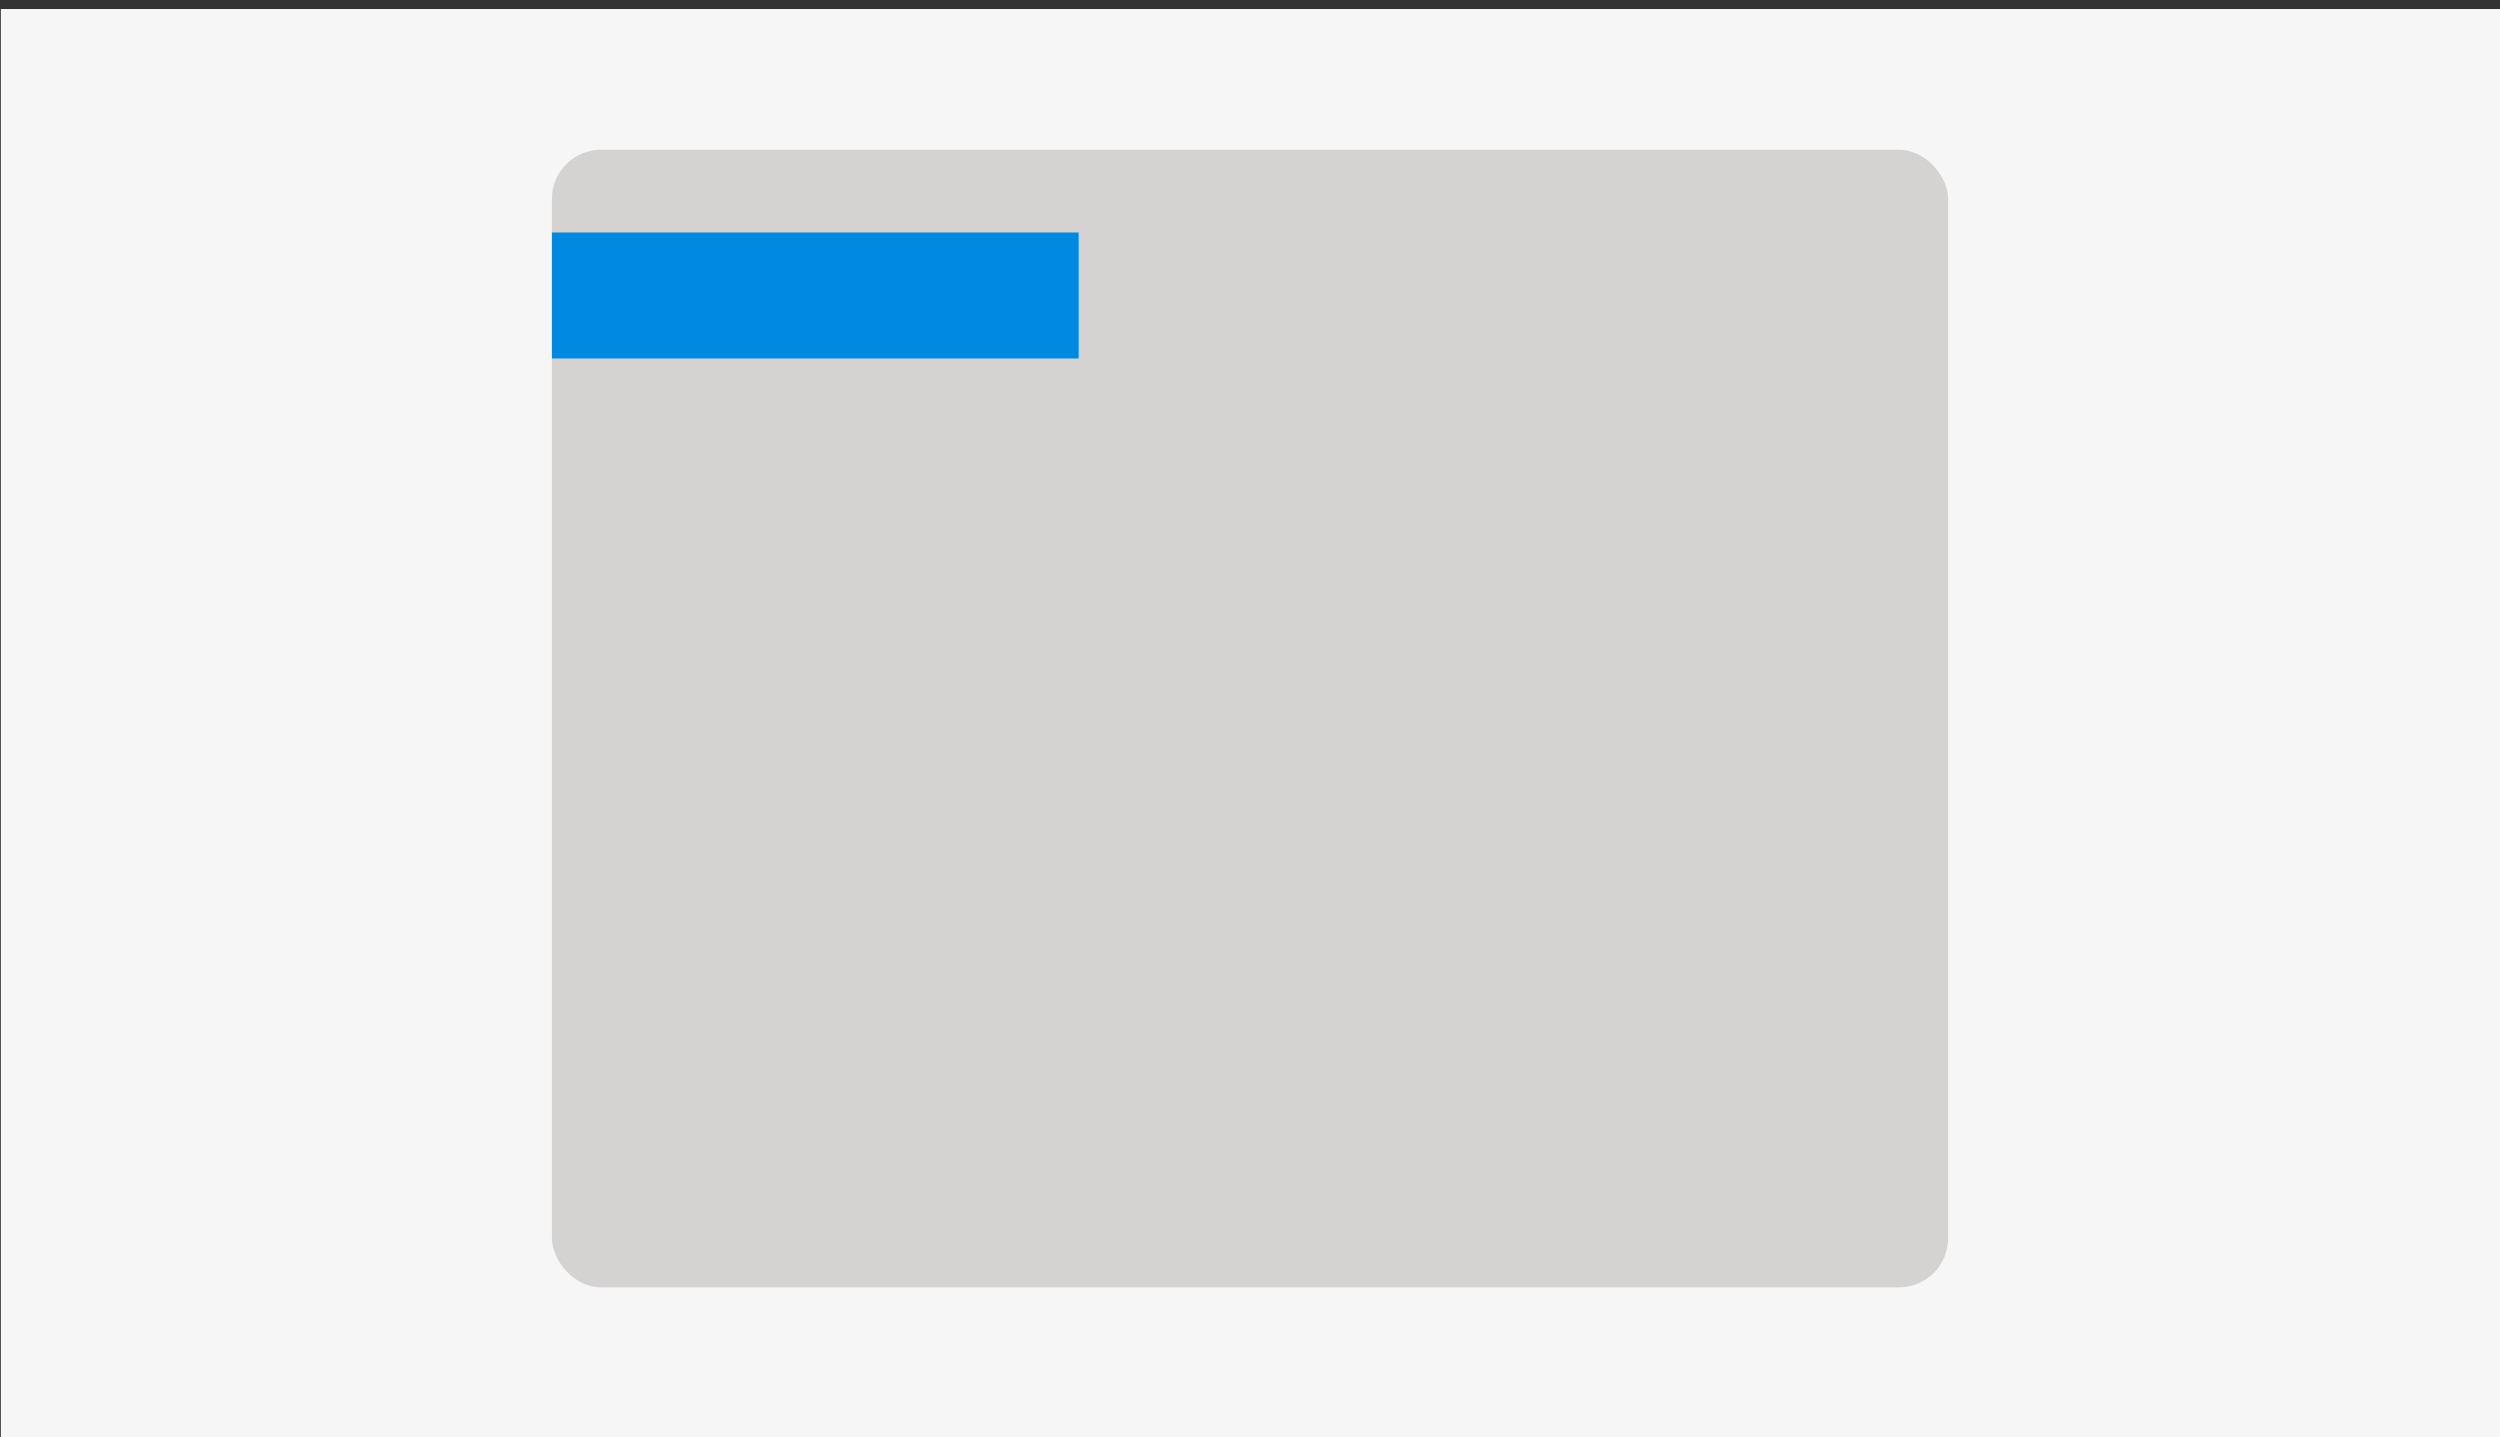<svg id="Lag_1" data-name="Lag 1" xmlns="http://www.w3.org/2000/svg" viewBox="0 0 119.04 68.43"><rect x="0" y="0" width="119.04" height="68.43" fill="#333333" stroke="none"/><defs><style>.cls-1{fill:#f6f6f6;}.cls-2{fill:#d5d3d2;}.cls-3{fill:#0089e0;}</style></defs><title>DW</title><rect class="cls-1" x="0.04" y="0.43" width="119.04" height="68.43"/><rect class="cls-2" x="26.28" y="7.13" width="66.48" height="54.17" rx="2.34" ry="2.34"/><rect class="cls-3" x="26.28" y="11.07" width="25.08" height="6"/></svg>